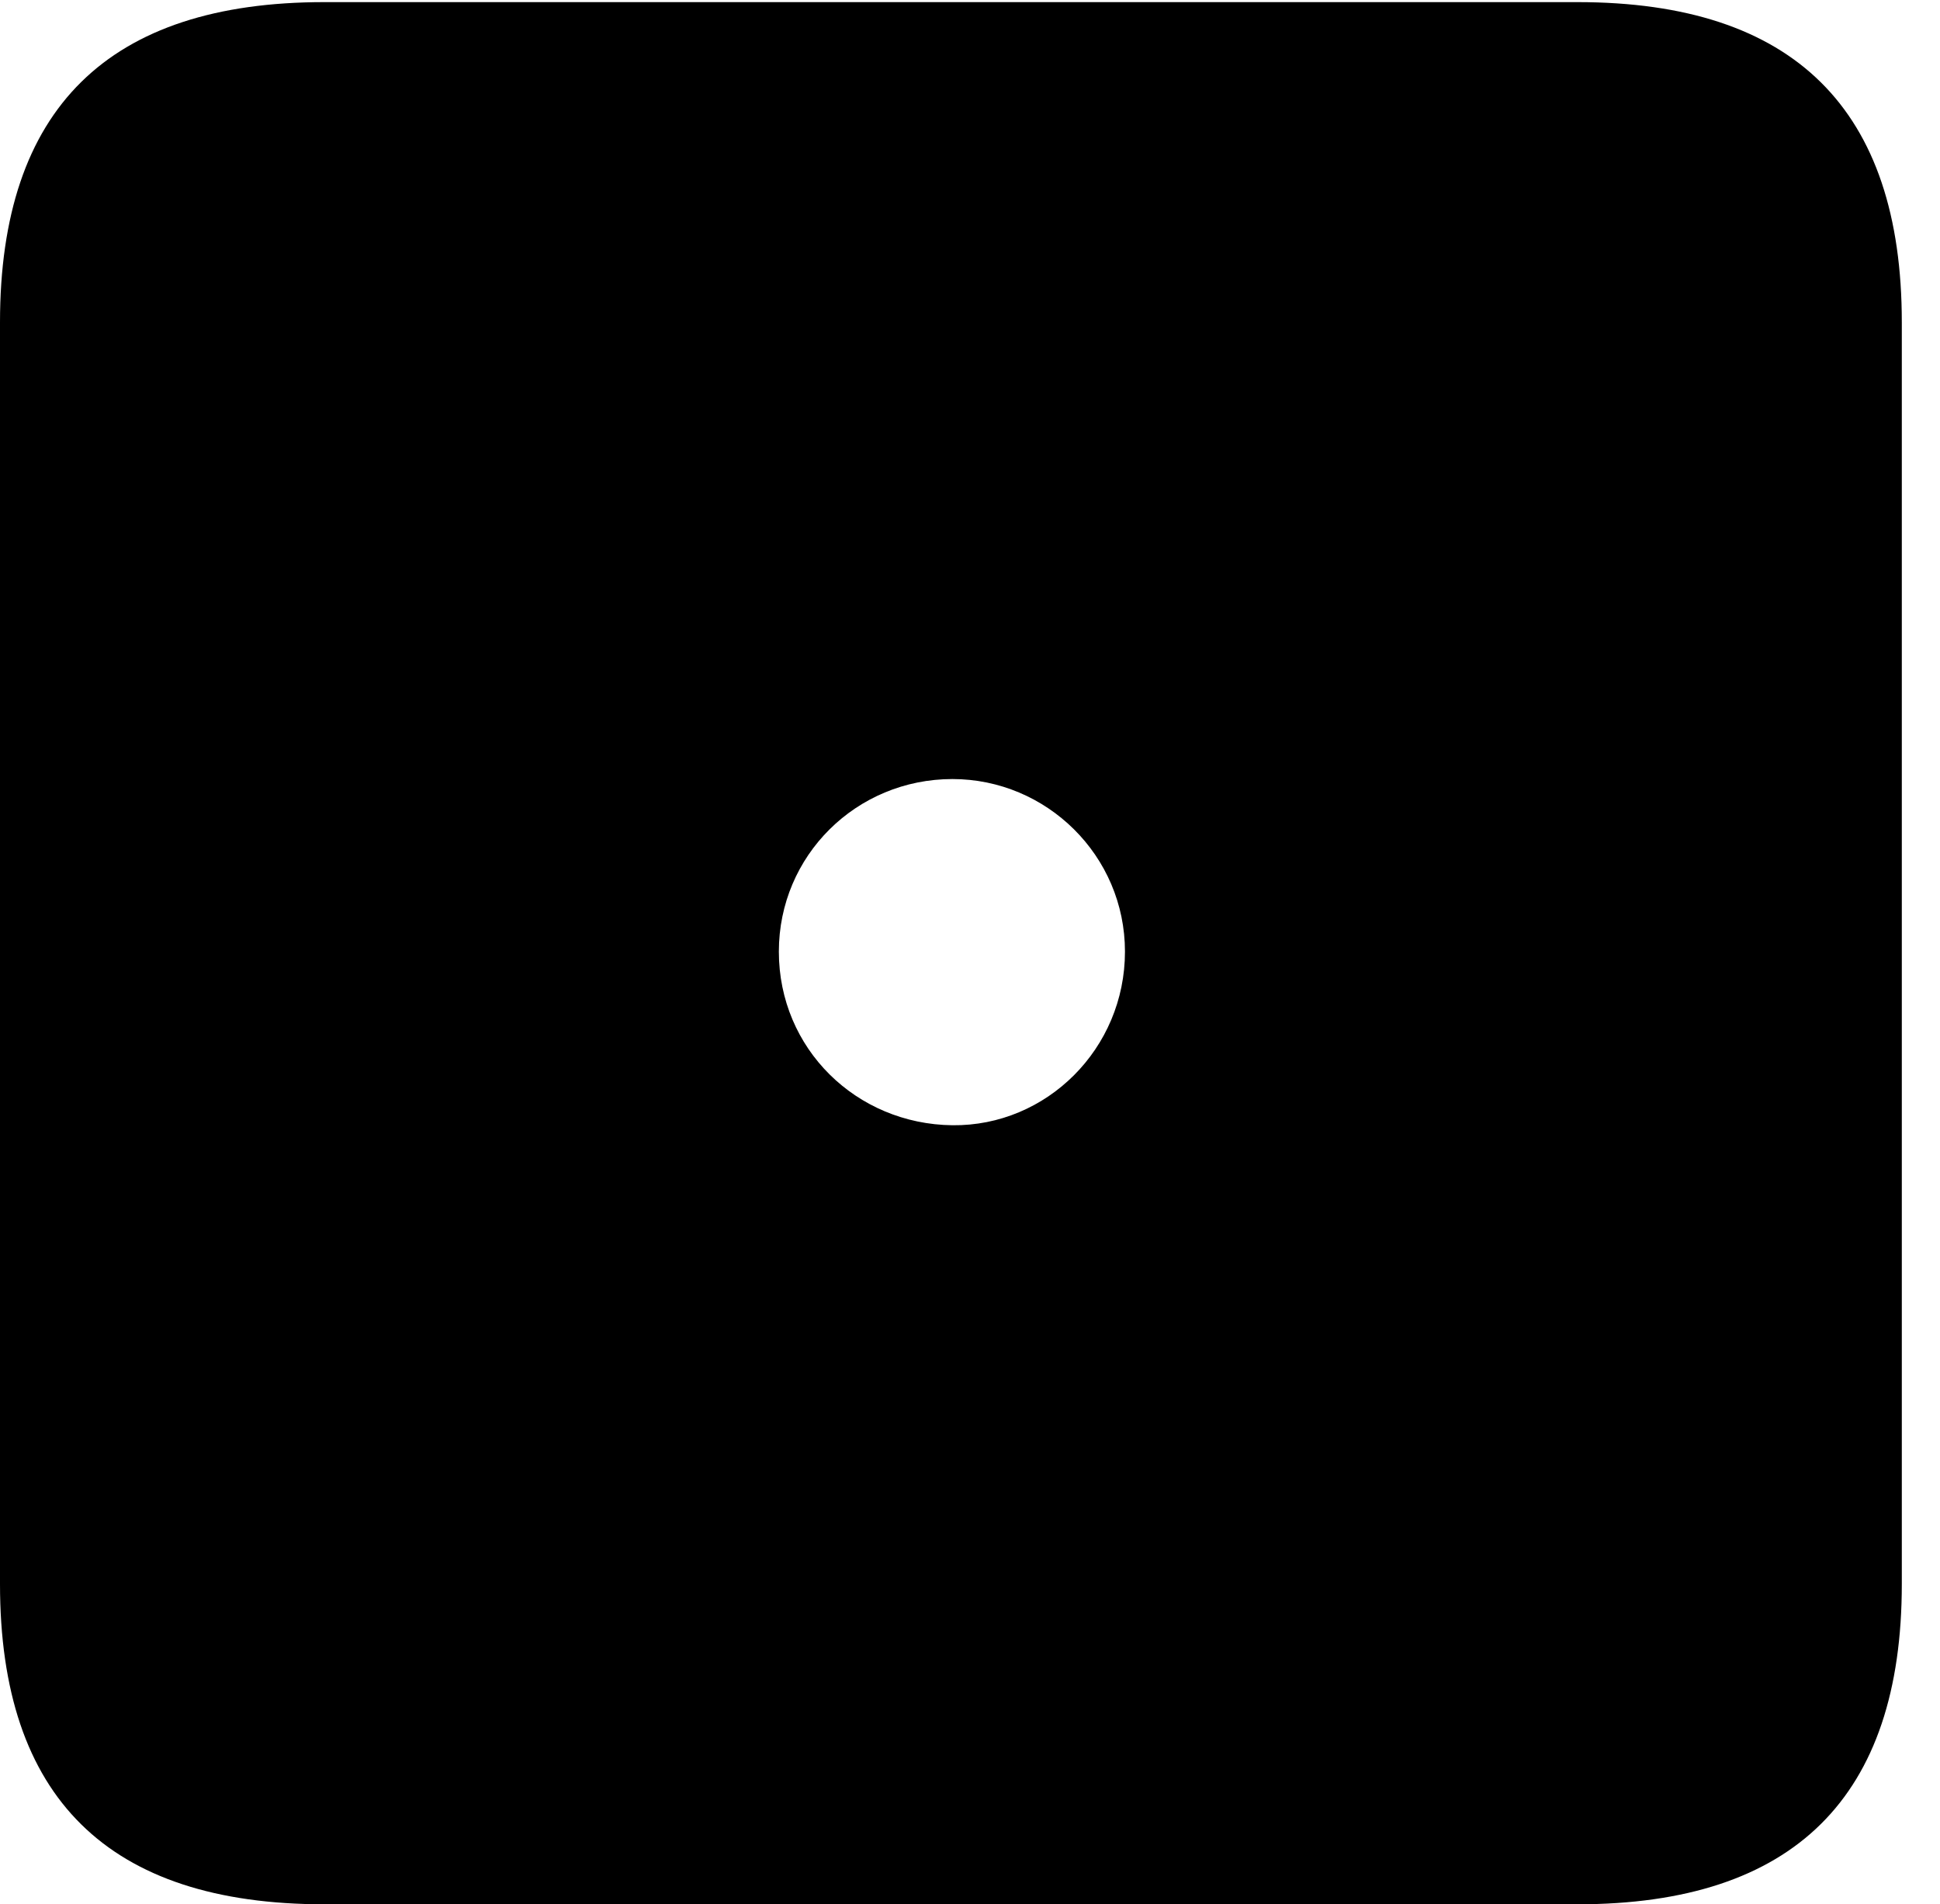 <svg version="1.1" xmlns="http://www.w3.org/2000/svg" xmlns:xlink="http://www.w3.org/1999/xlink" width="18.34" height="17.998" viewBox="0 0 18.34 17.998">
 <g>
  <rect height="17.998" opacity="0" width="18.34" x="0" y="0"/>
  <path d="M17.979 3.047L17.979 14.971C17.979 16.982 16.963 17.998 14.912 17.998L3.066 17.998C1.025 17.998 0 16.992 0 14.971L0 3.047C0 1.025 1.025 0.02 3.066 0.02L14.912 0.02C16.963 0.02 17.979 1.035 17.979 3.047ZM7.363 8.994C7.363 9.912 8.096 10.625 9.004 10.635C9.893 10.645 10.635 9.912 10.635 8.994C10.635 8.086 9.893 7.363 9.004 7.363C8.096 7.363 7.363 8.086 7.363 8.994Z" fill="currentColor"/>
 </g>
</svg>
